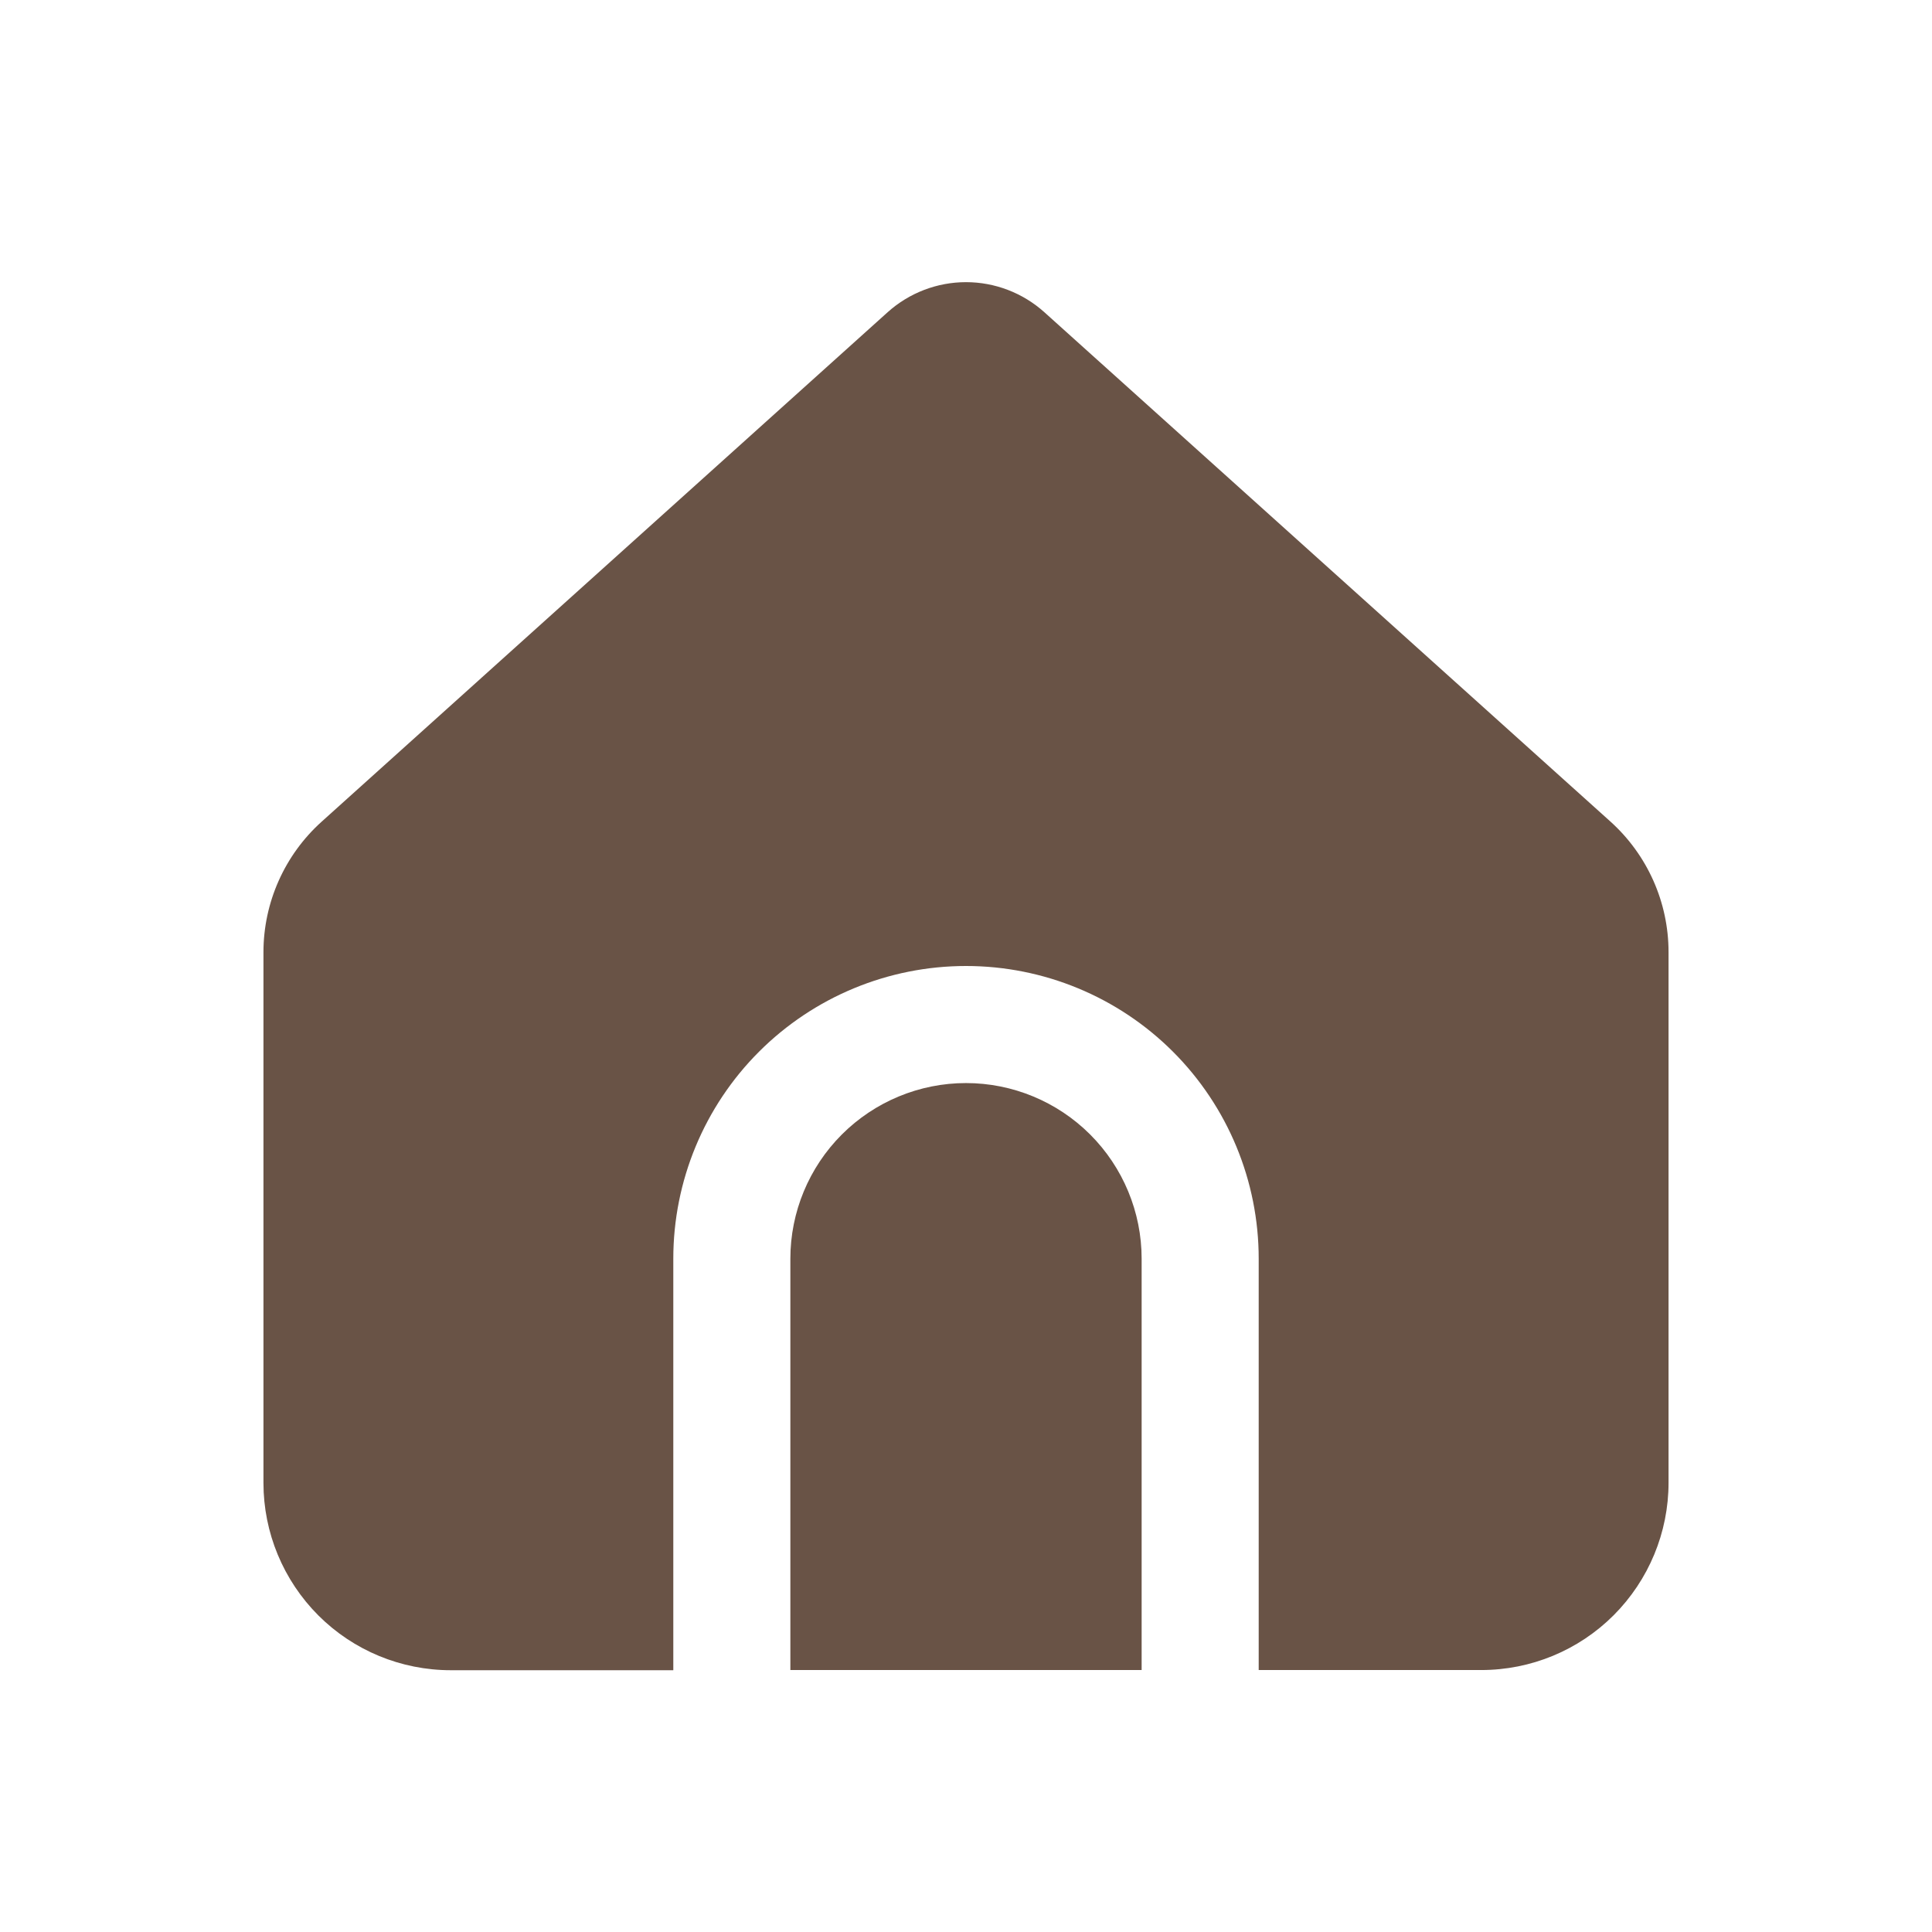 <svg width="22" height="22" viewBox="0 0 22 22" fill="none" xmlns="http://www.w3.org/2000/svg">
<path d="M11 12.333C10.47 12.333 9.961 12.544 9.586 12.919C9.211 13.294 9 13.803 9 14.333V19.017H13V14.333C13 13.803 12.789 13.294 12.414 12.919C12.039 12.544 11.53 12.333 11 12.333Z" fill="#695346"/>
<path d="M11.892 3.555C11.647 3.335 11.329 3.213 11 3.213C10.671 3.213 10.353 3.335 10.108 3.555L3.662 9.357C3.241 9.736 3 10.277 3 10.843V16.886C3 17.452 3.225 17.994 3.625 18.395C4.025 18.795 4.568 19.019 5.133 19.019H7.667V14.333C7.667 13.449 8.018 12.601 8.643 11.976C9.268 11.351 10.116 11 11 11C11.884 11 12.732 11.351 13.357 11.976C13.982 12.601 14.333 13.449 14.333 14.333V19.017H16.867C17.433 19.017 17.975 18.793 18.375 18.393C18.775 17.992 19 17.45 19 16.884V10.842C19 10.274 18.759 9.734 18.338 9.355L11.892 3.555Z" fill="#695346"/>
</svg>
